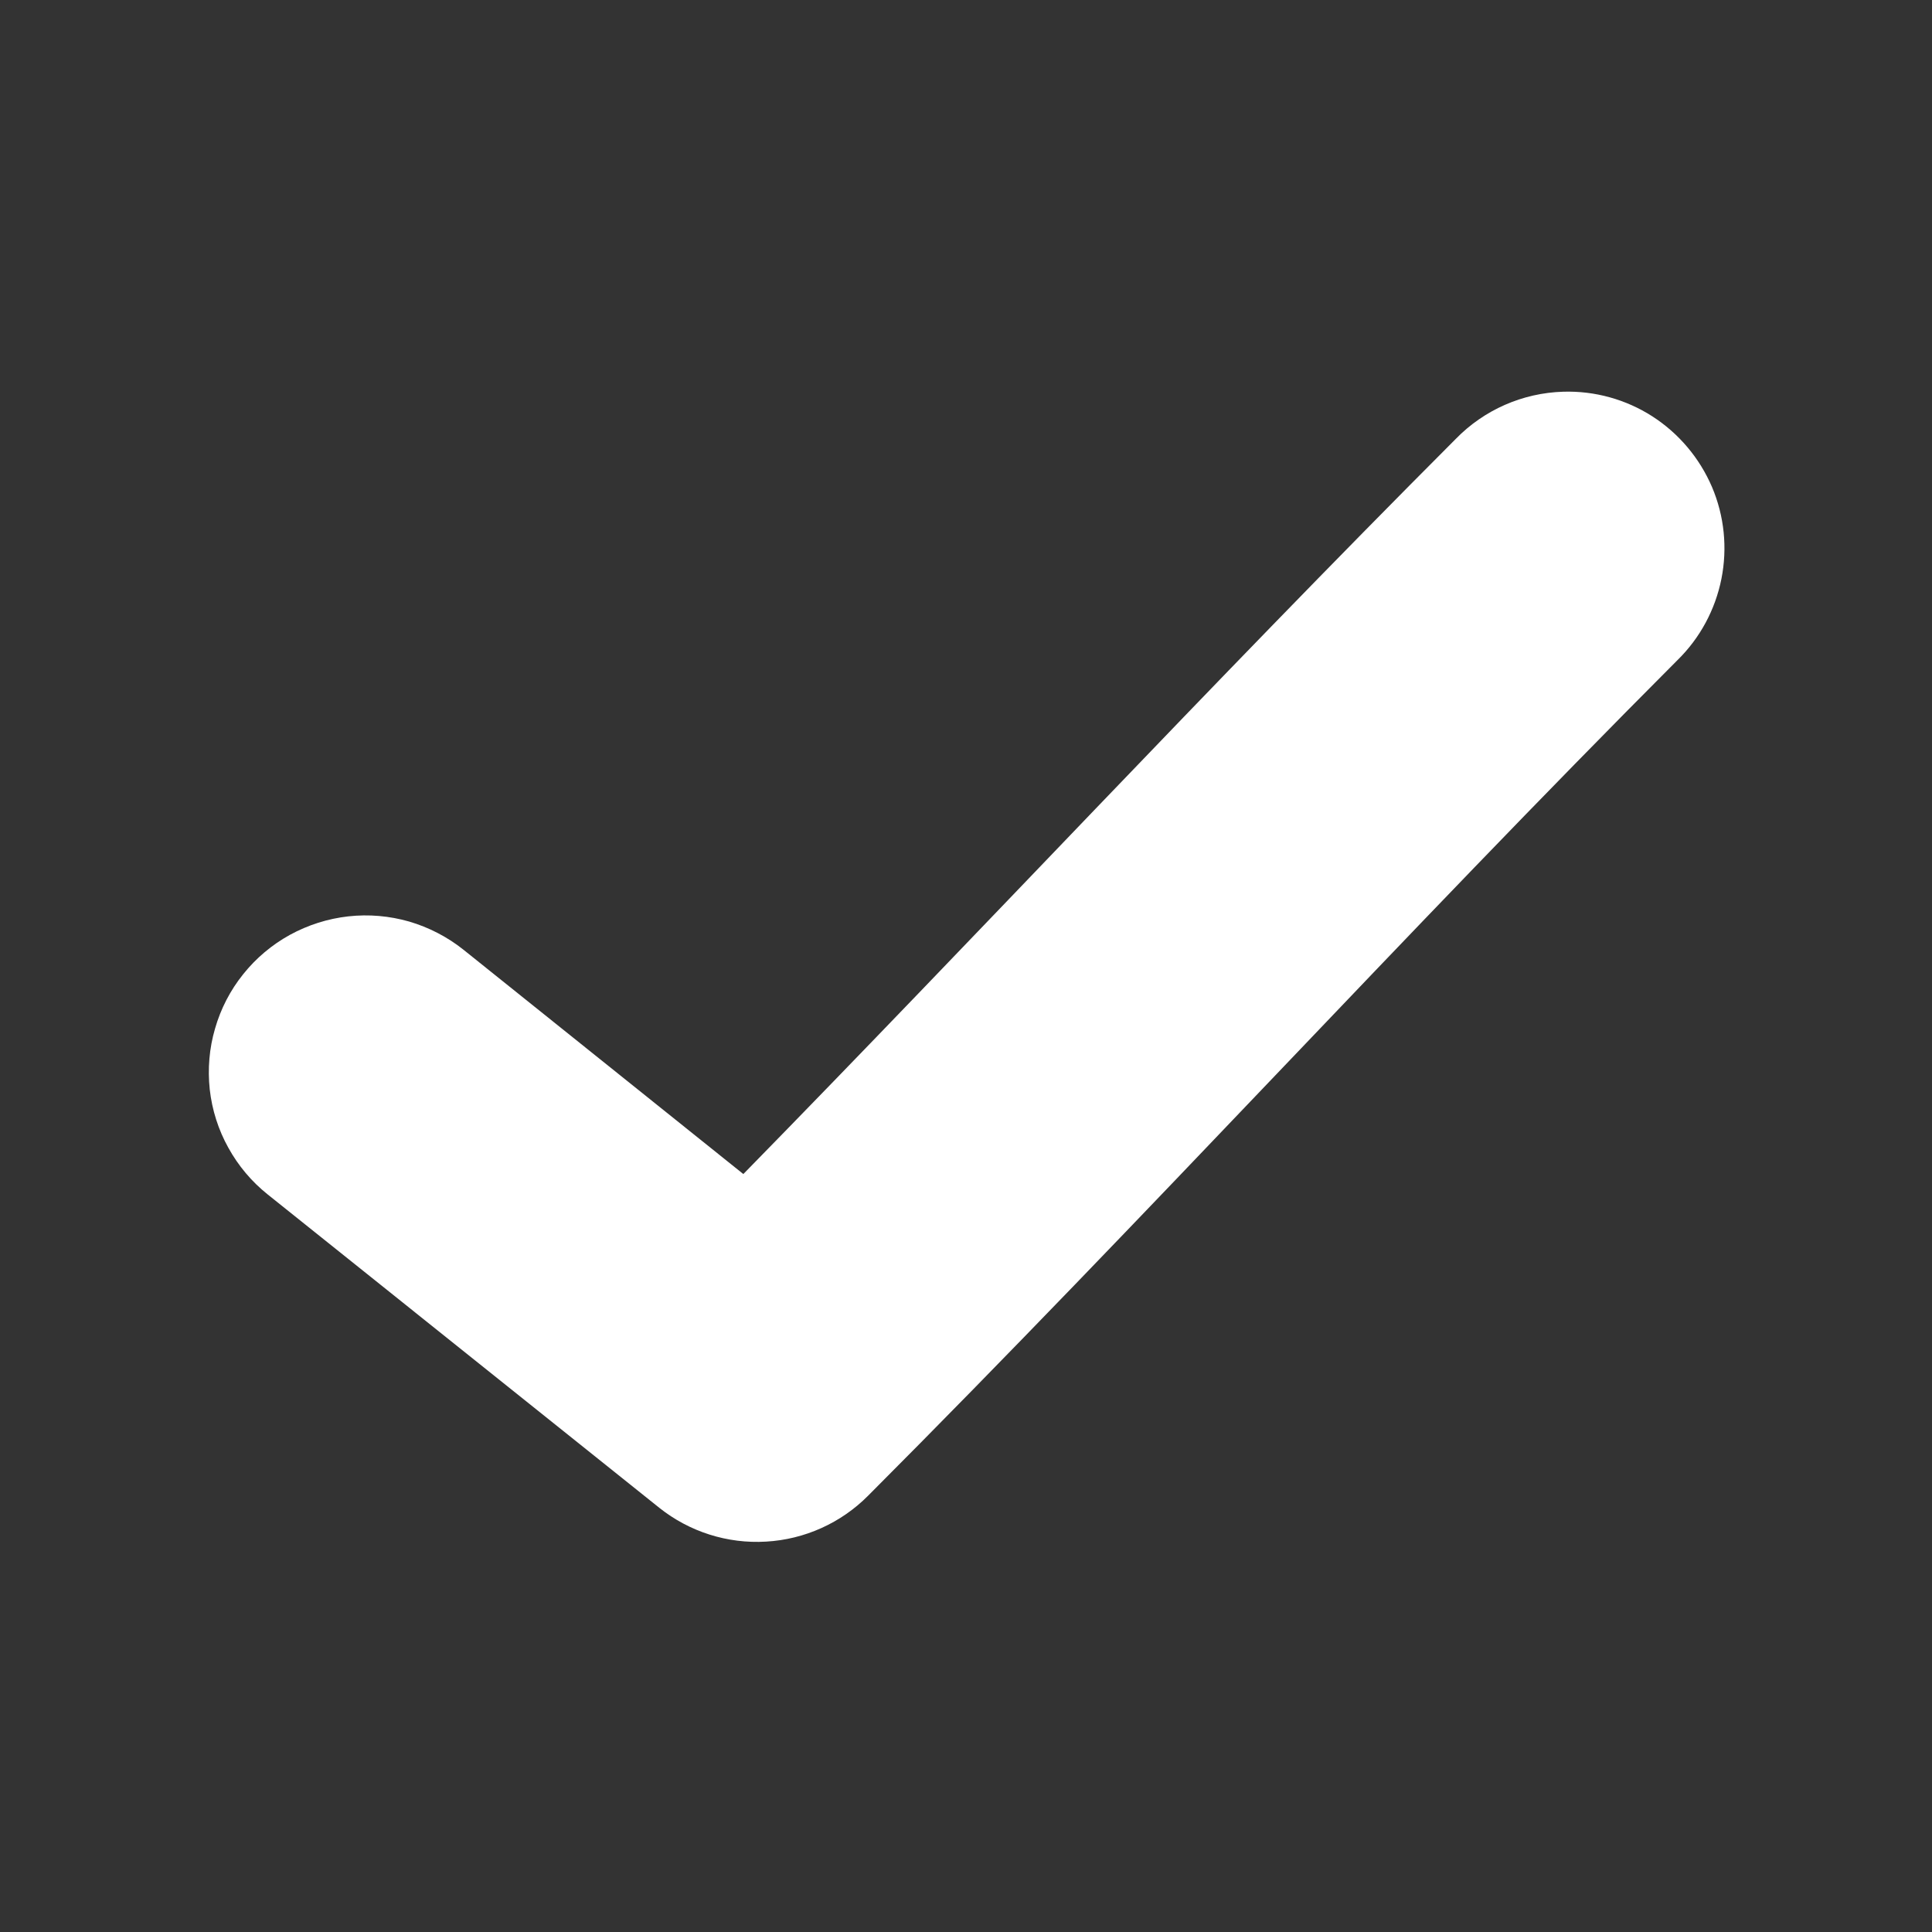 <svg width="16" height="16" viewBox="0 0 16 16" fill="none" xmlns="http://www.w3.org/2000/svg">
<rect x="0" y="0" width="16" height="16" fill="#333333" stroke="none"/>
<path d="M12.946 3.244C12.61 3.254 12.29 3.394 12.055 3.636C10.002 5.693 8.127 7.71 6.156 9.723L3.838 7.865C3.705 7.759 3.552 7.68 3.389 7.632C3.225 7.585 3.054 7.57 2.884 7.589C2.715 7.608 2.551 7.66 2.401 7.742C2.252 7.824 2.12 7.935 2.014 8.068C1.907 8.201 1.828 8.354 1.781 8.518C1.733 8.681 1.719 8.853 1.737 9.022C1.756 9.192 1.808 9.356 1.891 9.505C1.973 9.654 2.084 9.786 2.217 9.892L5.46 12.487C5.71 12.686 6.025 12.786 6.344 12.767C6.663 12.749 6.965 12.613 7.19 12.386C9.523 10.048 11.613 7.751 13.892 5.467C14.079 5.284 14.205 5.049 14.256 4.794C14.307 4.538 14.28 4.273 14.178 4.033C14.075 3.793 13.903 3.589 13.684 3.448C13.464 3.307 13.207 3.236 12.946 3.244V3.244Z" fill="white"/>
</svg>
